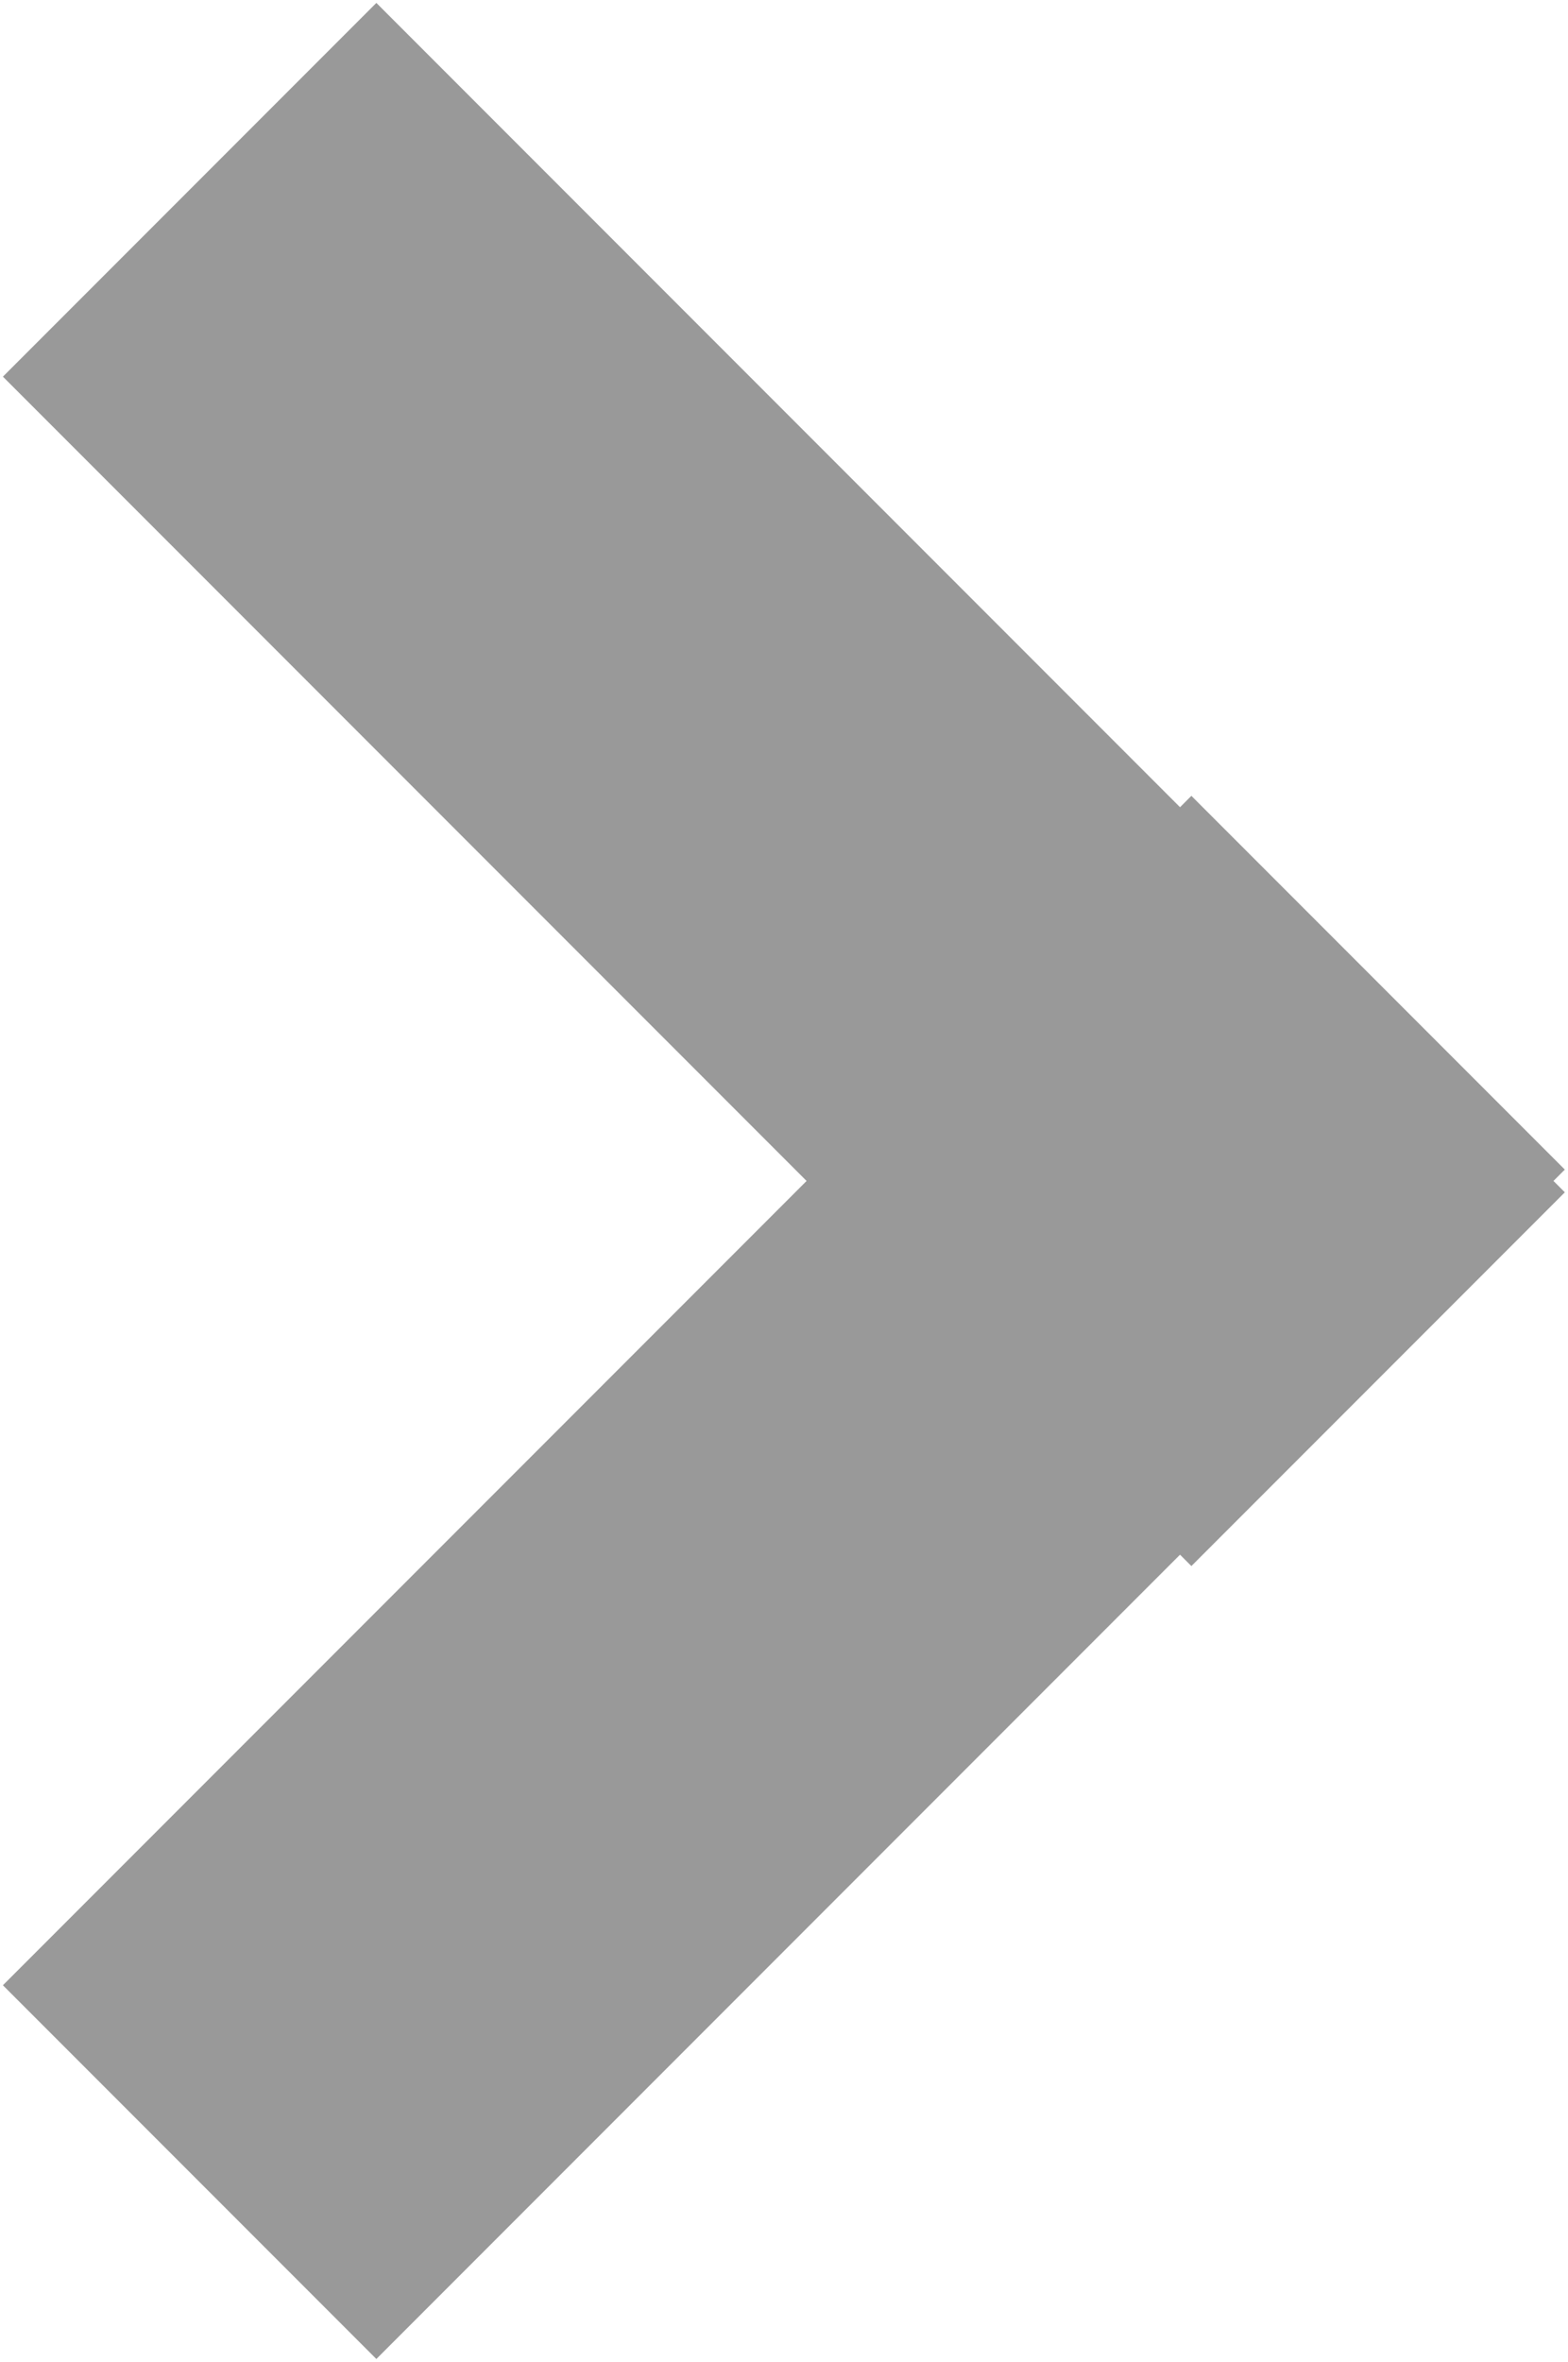 <svg xmlns="http://www.w3.org/2000/svg" width="5.937" height="8.937" viewBox="0 0 5.937 8.937"><defs><style>.cls-1{fill:#999;fill-rule:evenodd}</style></defs><path class="cls-1" d="M5.925 4.511L4.511 5.925l-.043-.043-3.043 3.043L.011 7.511l3.043-3.043L.011 1.425 1.425.011l3.043 3.043.043-.043 1.414 1.414-.043.043z"/></svg>